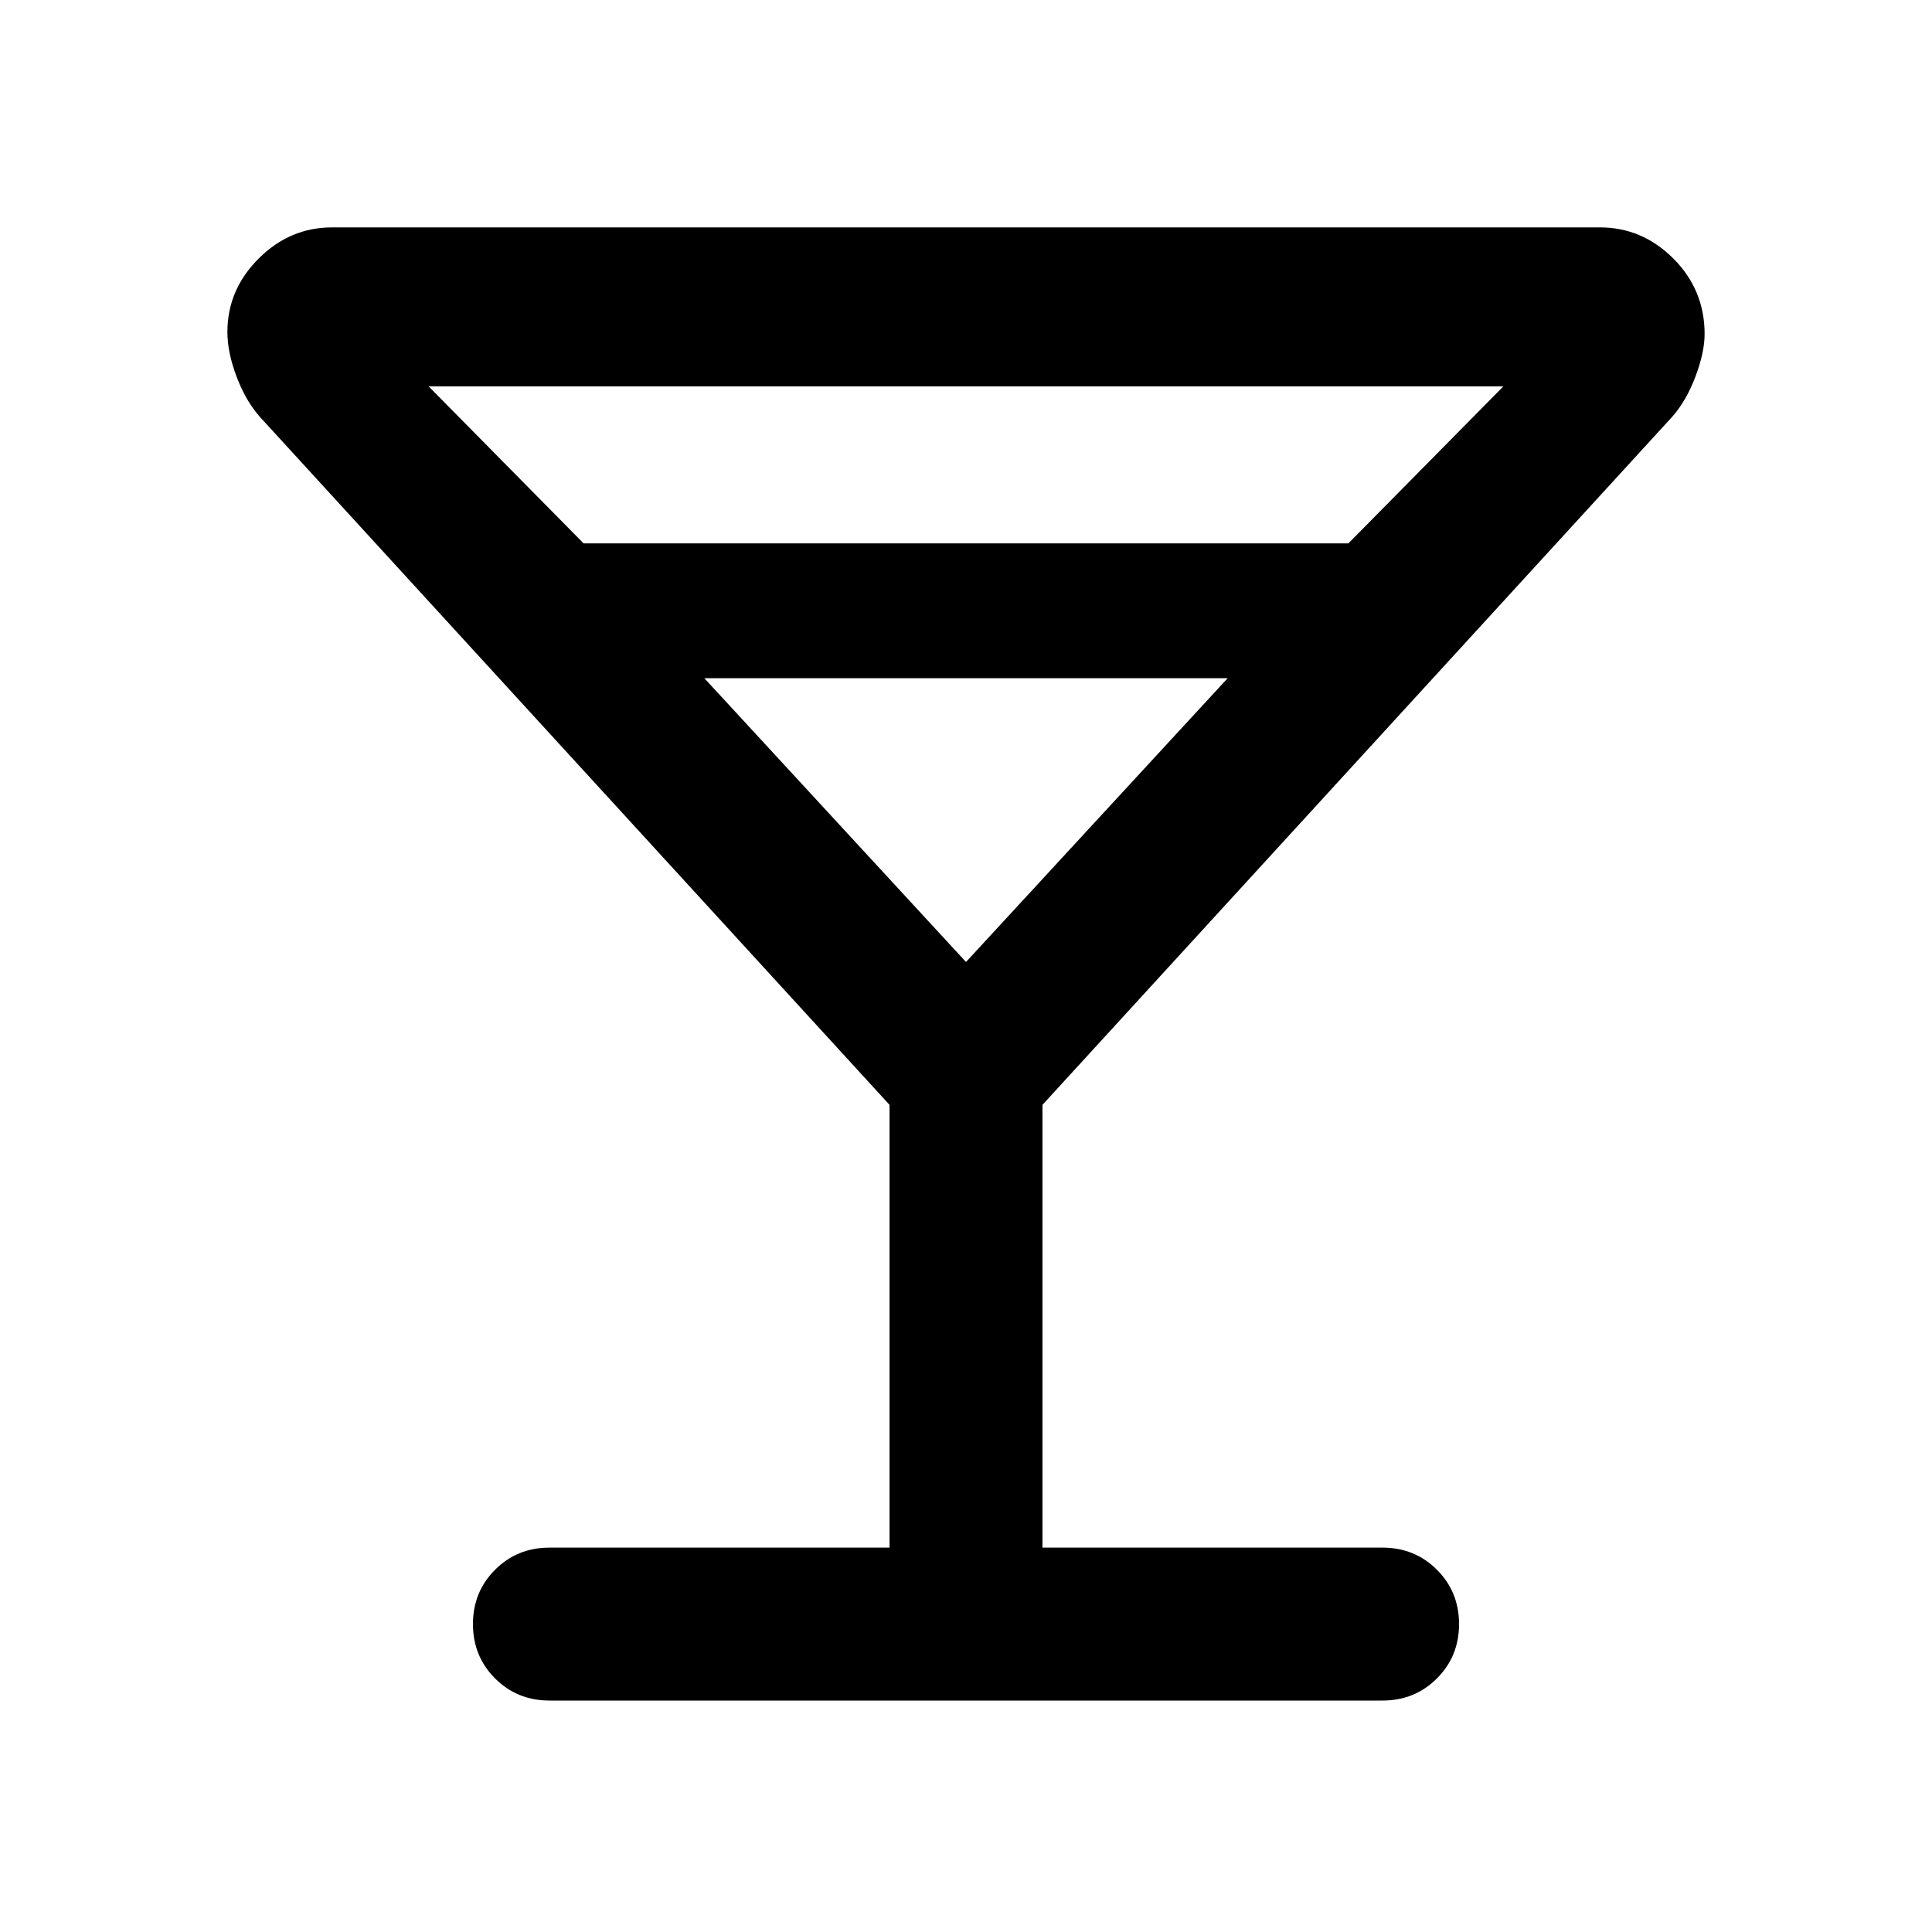 <svg xmlns="http://www.w3.org/2000/svg" height="40" width="40"><path d="M11.375 35.208Q10.708 35.208 10.25 34.75Q9.792 34.292 9.792 33.625Q9.792 32.958 10.25 32.5Q10.708 32.042 11.375 32.042H18.417V22.875L5.375 8.625Q5.083 8.292 4.896 7.792Q4.708 7.292 4.708 6.875Q4.708 6 5.354 5.354Q6 4.708 6.875 4.708H33.125Q34 4.708 34.646 5.354Q35.292 6 35.292 6.917Q35.292 7.292 35.104 7.792Q34.917 8.292 34.625 8.625L21.583 22.875V32.042H28.625Q29.292 32.042 29.75 32.5Q30.208 32.958 30.208 33.625Q30.208 34.292 29.75 34.75Q29.292 35.208 28.625 35.208ZM12.083 11.25H27.917L31.125 8H8.875ZM20 19.917 25.417 14.042H14.583ZM20 19.917Z"/></svg>
